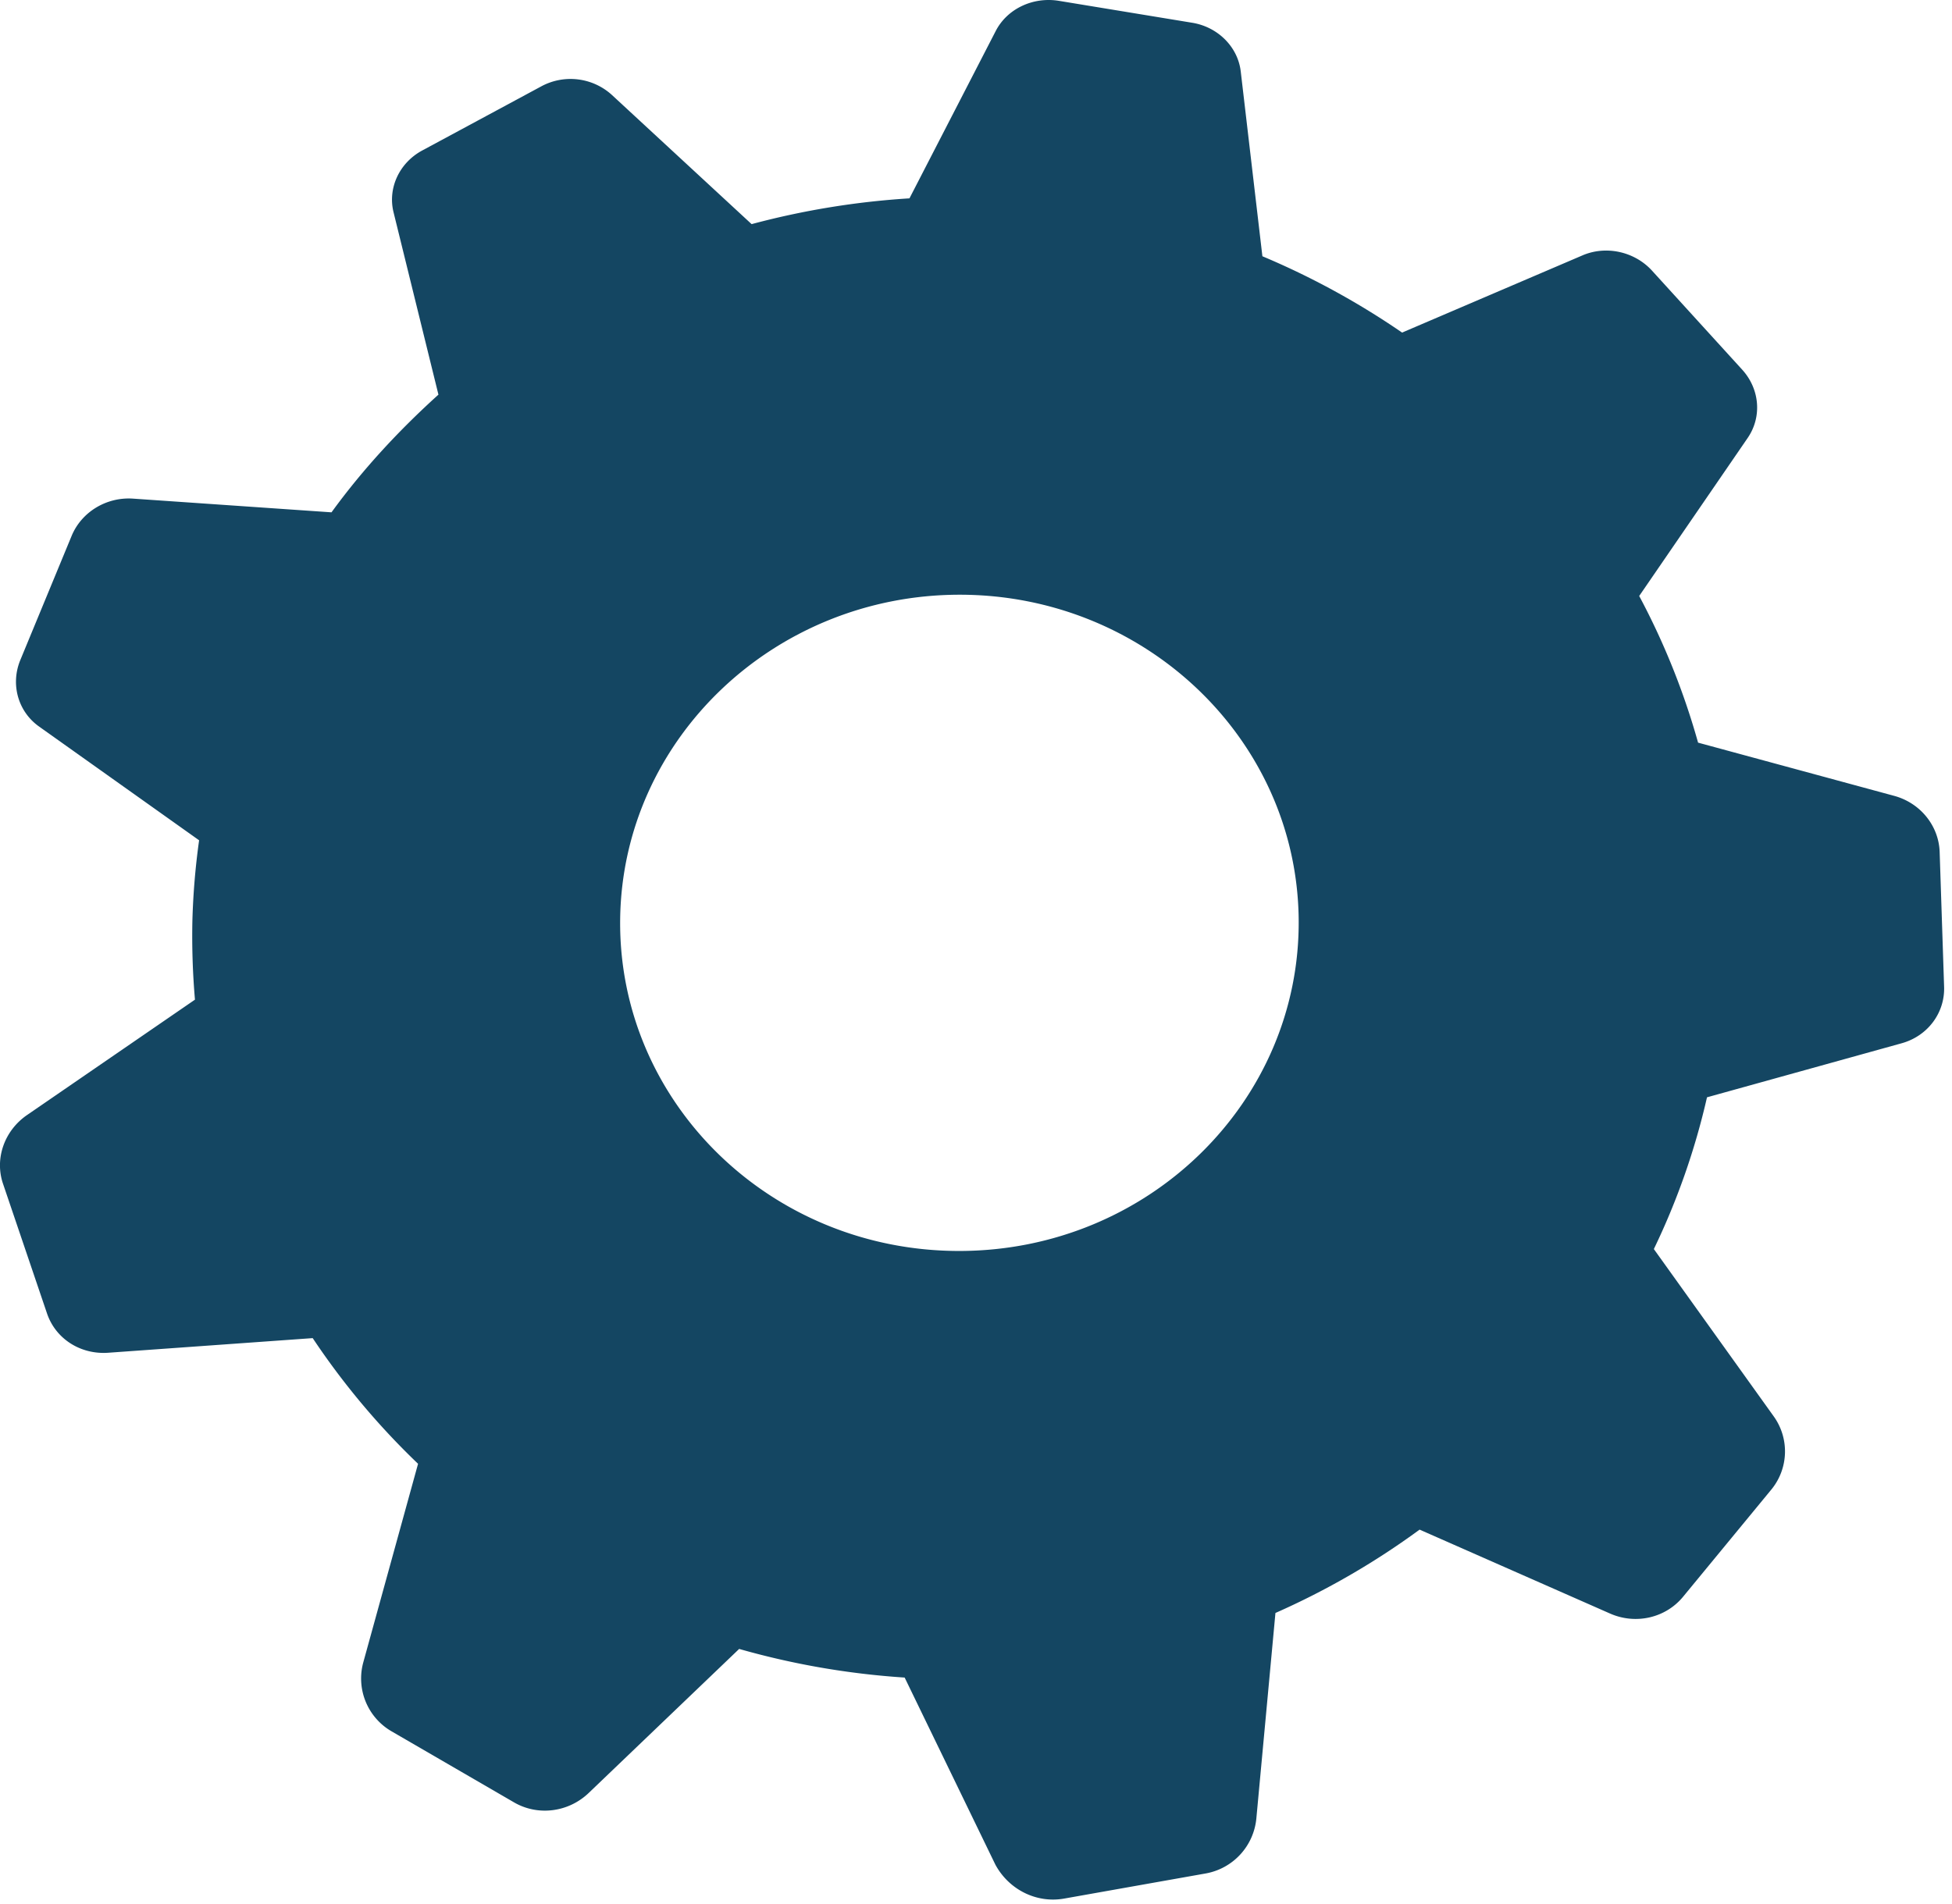 <svg width="82" height="80" fill="none" xmlns="http://www.w3.org/2000/svg"><path d="M44.689 79.774l5.949-1.056a2.597 2.597 0 002.139-2.312l.802-8.635a32.336 32.336 0 006.056-3.502l8.009 3.53c1.07.467 2.312.186 3.048-.696l3.73-4.531a2.526 2.526 0 00.08-3.074l-5.027-7.017a30.043 30.043 0 002.233-6.376l8.182-2.272c1.096-.307 1.818-1.283 1.778-2.379l-.187-5.667c-.04-1.096-.816-2.058-1.925-2.352l-8.223-2.232a30.59 30.59 0 00-2.473-6.162l4.559-6.643c.602-.882.508-2.045-.227-2.86l-3.797-4.17c-.735-.802-1.939-1.07-2.941-.628L58.9 13.974a32.822 32.822 0 00-5.869-3.207L52.121 3c-.12-1.03-.962-1.871-2.045-2.045L44.475.034c-1.083-.174-2.166.334-2.647 1.27l-3.623 7.03a33.674 33.674 0 00-6.631 1.083l-5.883-5.44a2.584 2.584 0 00-2.954-.348L17.75 6.316c-.976.52-1.47 1.59-1.217 2.606l1.885 7.659c-1.657 1.497-3.182 3.14-4.492 4.945l-8.329-.575c-1.123-.08-2.179.561-2.593 1.577L.85 27.741c-.414 1.016-.093 2.165.802 2.793l6.712 4.772a30.428 30.428 0 00-.281 3.341 31.027 31.027 0 00.107 3.355l-7.06 4.852c-.948.655-1.363 1.831-1.002 2.887l1.845 5.44c.361 1.07 1.404 1.737 2.567 1.657l8.596-.615a31.431 31.431 0 004.426 5.28l-2.3 8.34a2.565 2.565 0 001.163 2.887l5.16 2.994c1.003.588 2.287.428 3.143-.388l6.323-6.054a33.184 33.184 0 006.952 1.203l3.81 7.859c.562 1.042 1.712 1.63 2.875 1.43zm-4.372-54.786c7.78 0 14.158 6.068 14.238 13.633.08 7.658-6.31 13.94-14.265 13.94-7.954 0-14.331-6.282-14.238-13.94.094-7.565 6.484-13.633 14.265-13.633z" fill="#144662"/></svg>